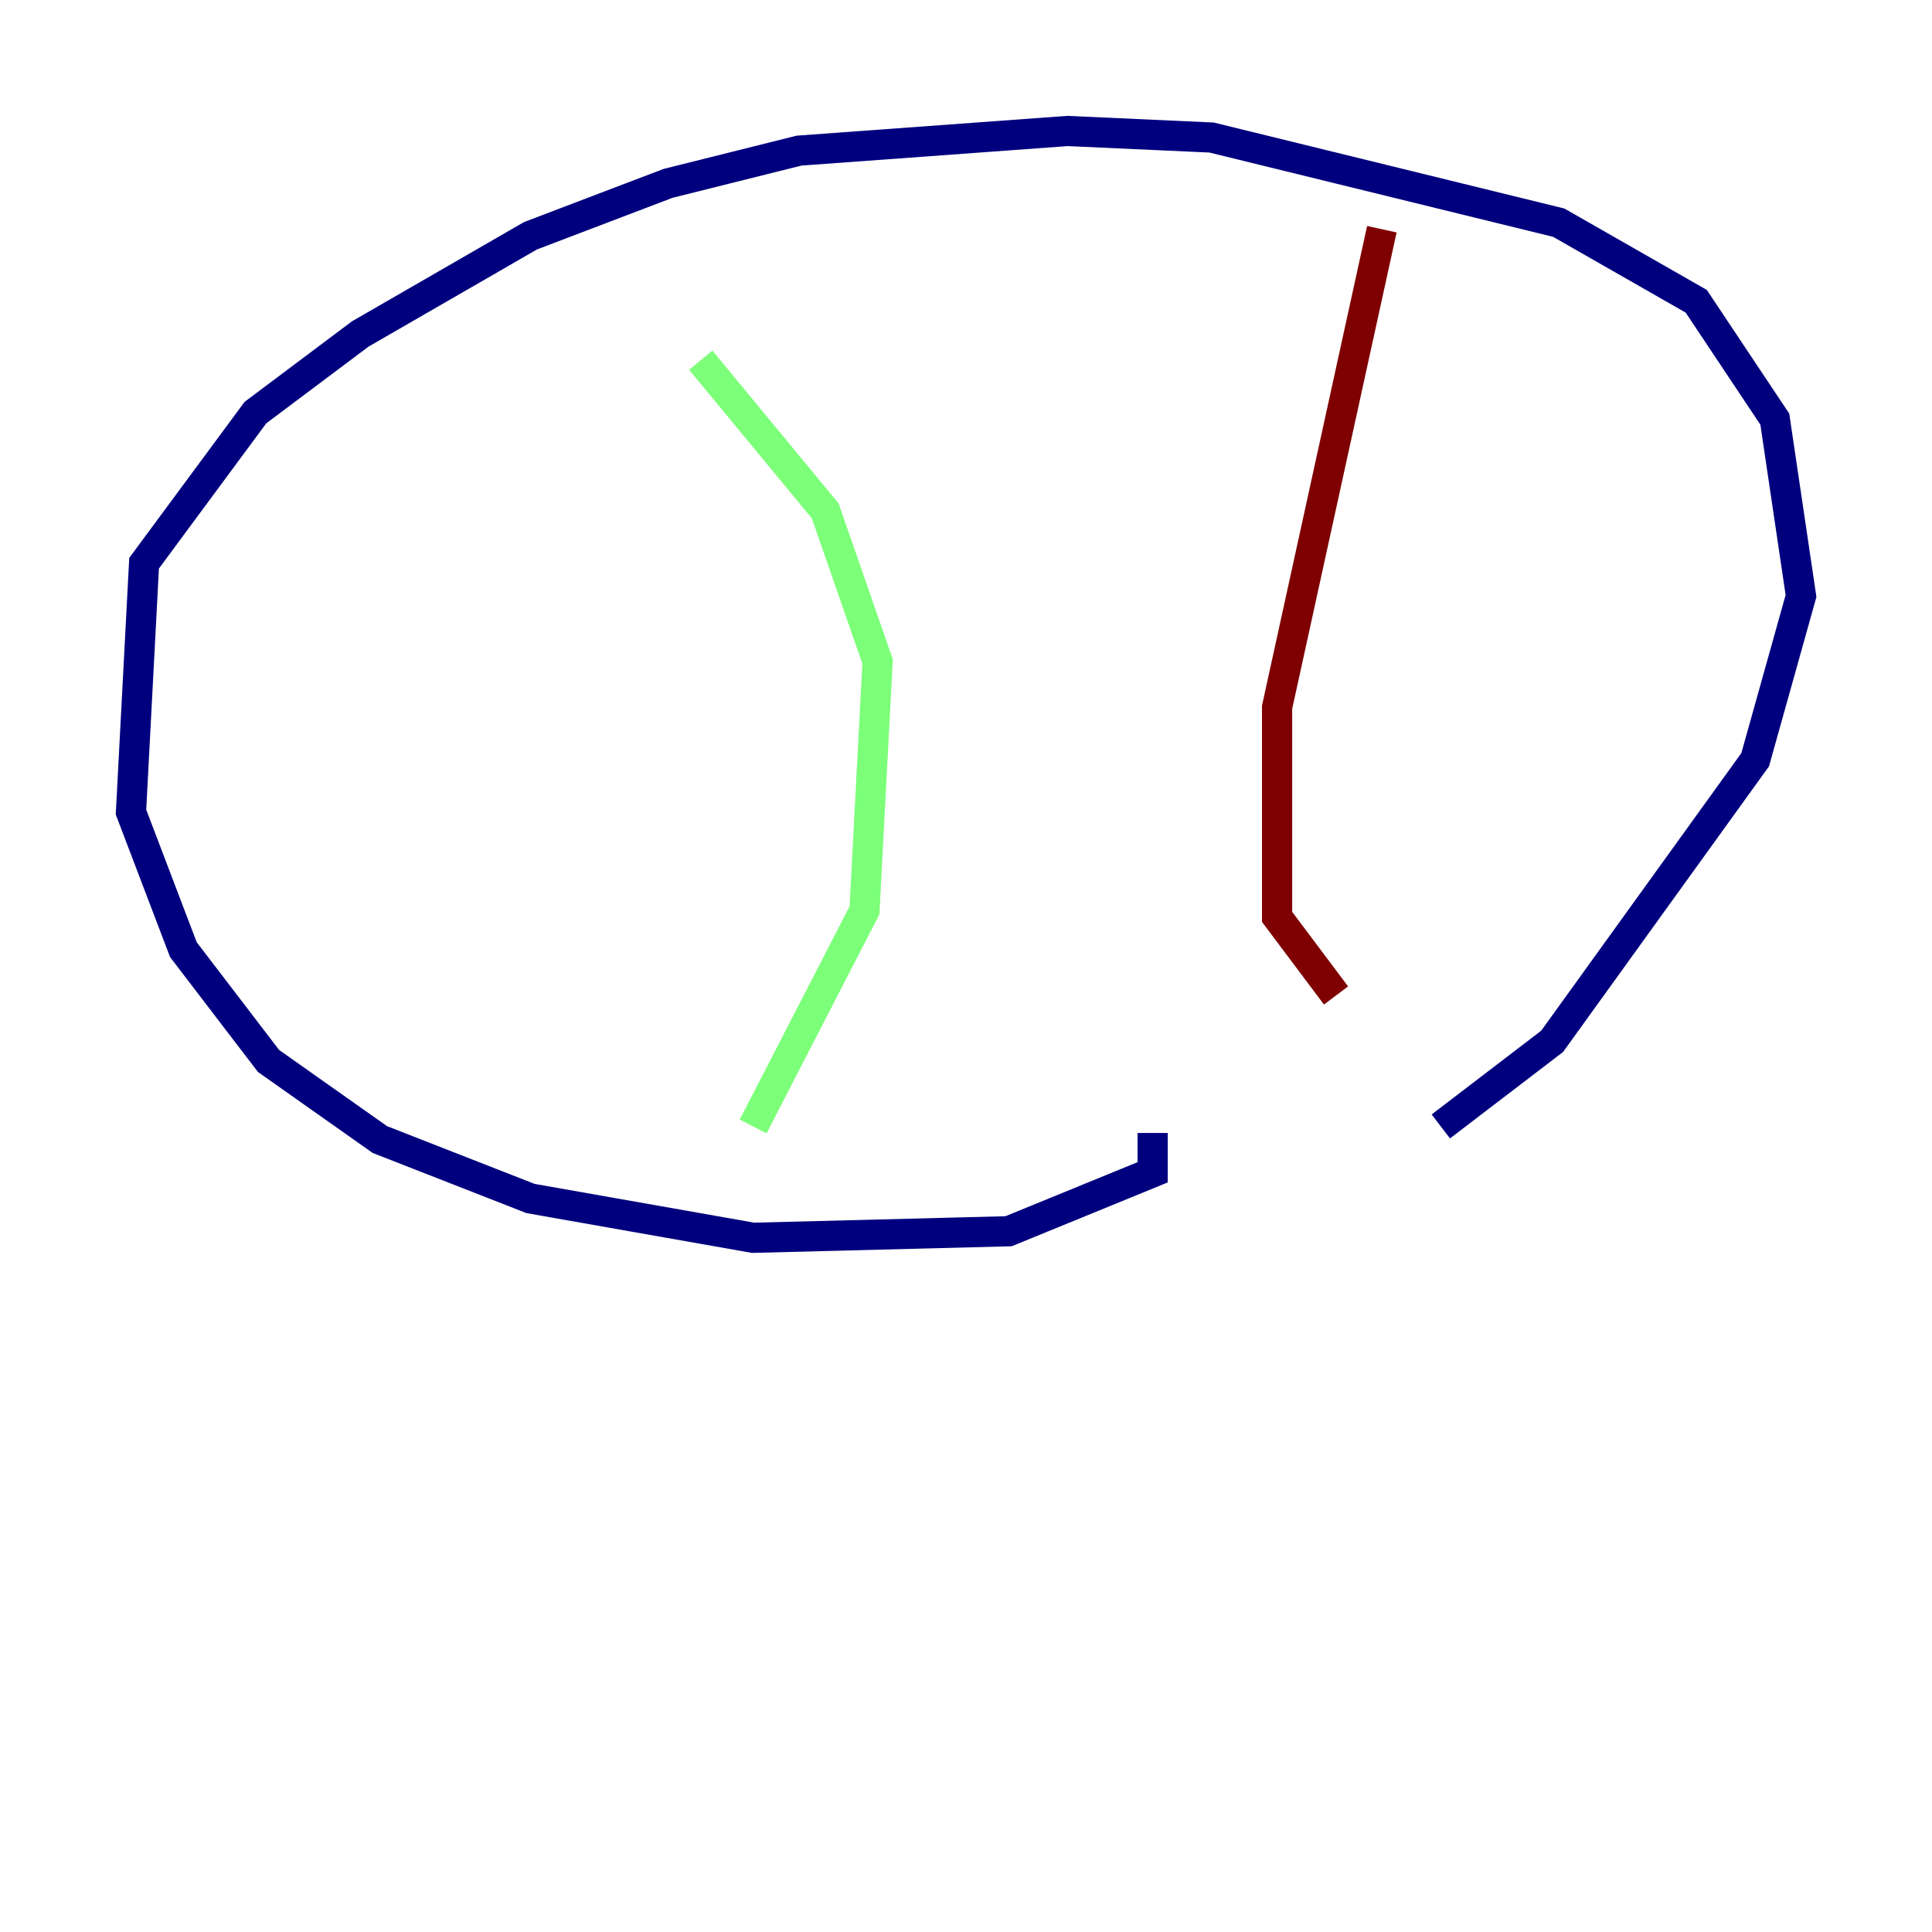 <?xml version="1.0" encoding="utf-8" ?>
<svg baseProfile="tiny" height="128" version="1.2" viewBox="0,0,128,128" width="128" xmlns="http://www.w3.org/2000/svg" xmlns:ev="http://www.w3.org/2001/xml-events" xmlns:xlink="http://www.w3.org/1999/xlink"><defs /><polyline fill="none" points="76.366,75.064 76.366,77.668 66.82,81.573 49.898,82.007 35.146,79.403 25.166,75.498 17.79,70.291 12.149,62.915 8.678,53.803 9.546,37.315 16.922,27.336 23.864,22.129 35.146,15.62 44.258,12.149 52.936,9.98 70.725,8.678 80.271,9.112 103.268,14.752 112.38,19.959 117.586,27.77 119.322,39.485 116.285,50.332 102.834,68.99 95.458,74.63" stroke="#00007f" stroke-width="2" /><polyline fill="none" points="46.427,23.864 54.671,33.844 58.142,43.824 57.275,60.312 49.898,74.63" stroke="#7cff79" stroke-width="2" /><polyline fill="none" points="91.552,15.186 84.61,46.861 84.61,60.746 88.515,65.953" stroke="#7f0000" stroke-width="2" /></svg>